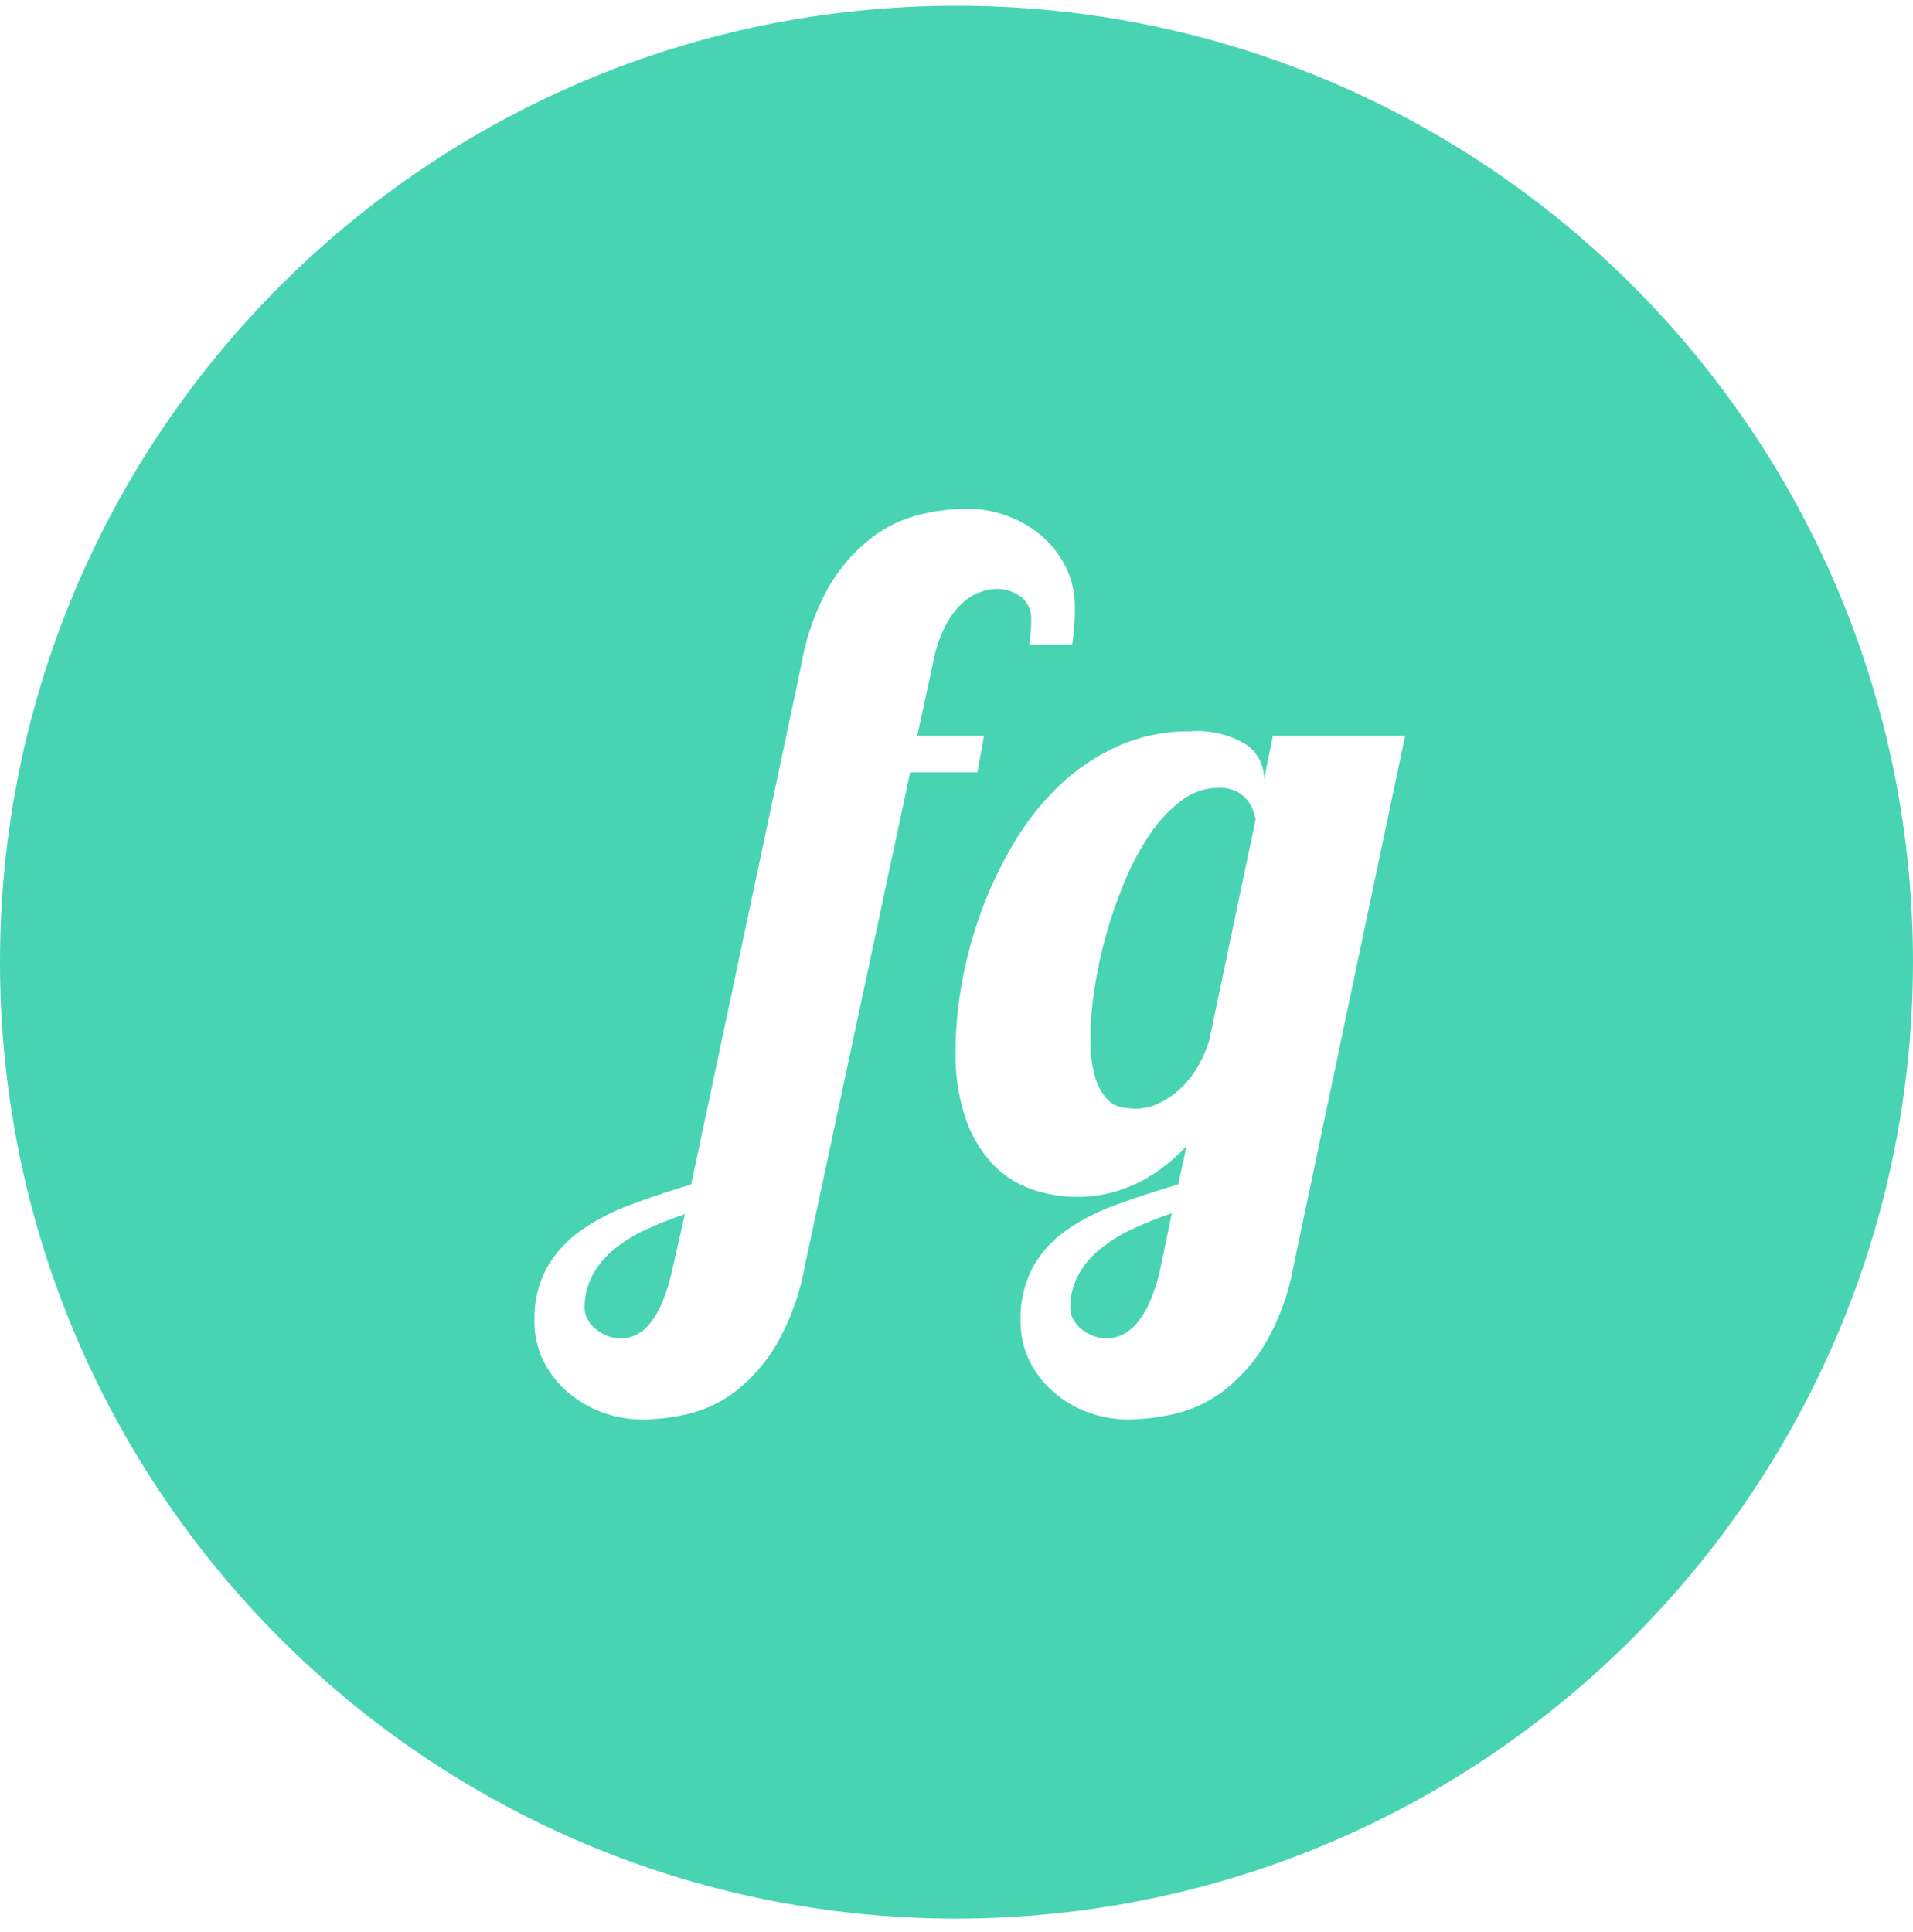<svg xmlns="http://www.w3.org/2000/svg" width="100" height="101" viewBox="0 0 100 101">
  <path fill="#48D4B3" d="M50,100.301 C22.386,100.301 3.38176876e-15,77.915 0,50.301 C-3.38176876e-15,22.687 22.386,0.301 50,0.301 C77.614,0.301 100,22.687 100,50.301 C99.969,77.902 77.601,100.27 50,100.301 Z M62.026,59.917 L62.026,59.926 L61.586,61.919 C60.439,62.258 59.364,62.611 58.363,62.978 C57.435,63.305 56.555,63.755 55.746,64.316 C55.022,64.819 54.421,65.479 53.988,66.247 C53.537,67.115 53.317,68.084 53.349,69.061 C53.339,69.791 53.502,70.513 53.826,71.167 C54.135,71.783 54.562,72.333 55.082,72.785 C55.611,73.24 56.217,73.595 56.873,73.833 C57.539,74.08 58.244,74.206 58.955,74.206 C59.79,74.199 60.622,74.099 61.434,73.906 C62.344,73.687 63.199,73.284 63.946,72.721 C64.823,72.043 65.566,71.205 66.134,70.253 C66.875,68.972 67.383,67.57 67.634,66.112 L73.451,38.467 L66.54,38.467 L66.076,40.749 C66.092,40.029 65.747,39.348 65.157,38.934 C64.273,38.397 63.243,38.153 62.212,38.234 C60.906,38.22 59.613,38.486 58.419,39.015 C57.28,39.528 56.237,40.234 55.337,41.101 C54.414,41.998 53.616,43.016 52.964,44.126 C52.291,45.263 51.726,46.46 51.275,47.701 C50.835,48.911 50.501,50.156 50.275,51.423 C50.066,52.575 49.957,53.743 49.949,54.914 C49.919,56.13 50.1,57.342 50.484,58.496 C50.785,59.379 51.268,60.188 51.904,60.871 C52.467,61.457 53.161,61.902 53.928,62.171 C54.691,62.437 55.493,62.572 56.301,62.571 C56.89,62.575 57.477,62.505 58.048,62.362 C58.575,62.227 59.085,62.036 59.571,61.792 C60.036,61.557 60.477,61.277 60.887,60.955 C61.287,60.638 61.666,60.294 62.019,59.925 L62.026,59.917 Z M50.578,26.594 C49.747,26.6 48.92,26.701 48.112,26.894 C47.203,27.117 46.348,27.522 45.6,28.084 C44.717,28.76 43.971,29.596 43.4,30.55 C42.659,31.832 42.151,33.235 41.9,34.694 L36.13,61.92 C34.997,62.259 33.934,62.616 32.943,62.99 C32.018,63.327 31.141,63.784 30.335,64.35 C29.616,64.859 29.017,65.519 28.579,66.283 C28.128,67.138 27.907,68.096 27.938,69.062 C27.929,69.792 28.092,70.513 28.415,71.168 C28.727,71.786 29.159,72.336 29.685,72.786 C30.218,73.24 30.827,73.595 31.485,73.834 C32.152,74.081 32.858,74.207 33.569,74.207 C34.393,74.202 35.213,74.101 36.013,73.907 C36.904,73.686 37.74,73.282 38.468,72.722 C39.33,72.041 40.056,71.204 40.608,70.254 C41.335,68.969 41.835,67.568 42.086,66.113 L47.577,40.377 L51.093,40.377 L51.441,38.468 L47.948,38.468 L48.763,34.699 C48.881,34.02 49.097,33.362 49.402,32.744 C49.626,32.296 49.926,31.89 50.288,31.544 C50.562,31.283 50.887,31.081 51.242,30.951 C51.514,30.851 51.8,30.795 52.09,30.787 C52.547,30.779 52.993,30.922 53.36,31.195 C53.733,31.487 53.937,31.944 53.906,32.416 C53.906,32.633 53.899,32.835 53.884,33.022 L53.813,33.697 L56.048,33.697 C56.148,33.05 56.195,32.396 56.188,31.742 C56.197,31.012 56.034,30.291 55.711,29.636 C55.402,29.02 54.975,28.47 54.455,28.018 C53.925,27.565 53.317,27.211 52.662,26.973 C51.995,26.724 51.29,26.596 50.578,26.594 Z M57.862,69.968 C57.598,69.972 57.337,69.921 57.094,69.817 C56.874,69.725 56.669,69.599 56.488,69.444 C56.322,69.306 56.186,69.136 56.088,68.944 C55.998,68.771 55.95,68.58 55.948,68.385 C55.939,67.79 56.078,67.203 56.354,66.676 C56.637,66.159 57.017,65.701 57.473,65.327 C57.988,64.903 58.555,64.547 59.16,64.268 C59.84,63.946 60.539,63.666 61.253,63.429 L60.672,66.245 C60.548,66.859 60.361,67.46 60.115,68.036 C59.938,68.451 59.702,68.839 59.415,69.188 C59.204,69.445 58.937,69.652 58.636,69.794 C58.392,69.903 58.129,69.962 57.862,69.968 Z M32.474,69.968 C32.21,69.972 31.949,69.921 31.706,69.817 C31.486,69.725 31.281,69.599 31.1,69.444 C30.934,69.306 30.798,69.136 30.7,68.944 C30.61,68.771 30.562,68.58 30.56,68.385 C30.552,67.794 30.689,67.21 30.96,66.685 C31.236,66.173 31.608,65.719 32.054,65.347 C32.562,64.927 33.122,64.576 33.72,64.301 C34.397,63.986 35.093,63.71 35.802,63.475 L35.174,66.245 C35.049,66.857 34.87,67.456 34.639,68.036 C34.475,68.451 34.252,68.839 33.975,69.188 C33.775,69.442 33.521,69.649 33.231,69.794 C32.994,69.906 32.736,69.965 32.474,69.968 Z M59.4,57.961 C59.15,57.958 58.9,57.935 58.654,57.892 C58.355,57.834 58.083,57.683 57.875,57.461 C57.59,57.143 57.379,56.765 57.258,56.356 C57.062,55.668 56.975,54.954 57,54.239 C57.008,53.393 57.078,52.549 57.209,51.713 C57.355,50.747 57.561,49.792 57.826,48.852 C58.095,47.889 58.426,46.944 58.816,46.024 C59.173,45.163 59.617,44.34 60.141,43.569 C60.586,42.902 61.14,42.315 61.781,41.833 C62.328,41.418 62.994,41.19 63.681,41.183 C63.996,41.172 64.31,41.231 64.6,41.356 C64.818,41.458 65.013,41.605 65.17,41.787 C65.303,41.947 65.409,42.129 65.483,42.324 C65.548,42.489 65.599,42.66 65.636,42.834 L63.213,54.379 C63.047,54.937 62.805,55.47 62.492,55.961 C62.223,56.379 61.894,56.755 61.515,57.077 C61.19,57.352 60.824,57.576 60.432,57.741 C60.105,57.879 59.755,57.954 59.4,57.961 Z"/>
</svg>
